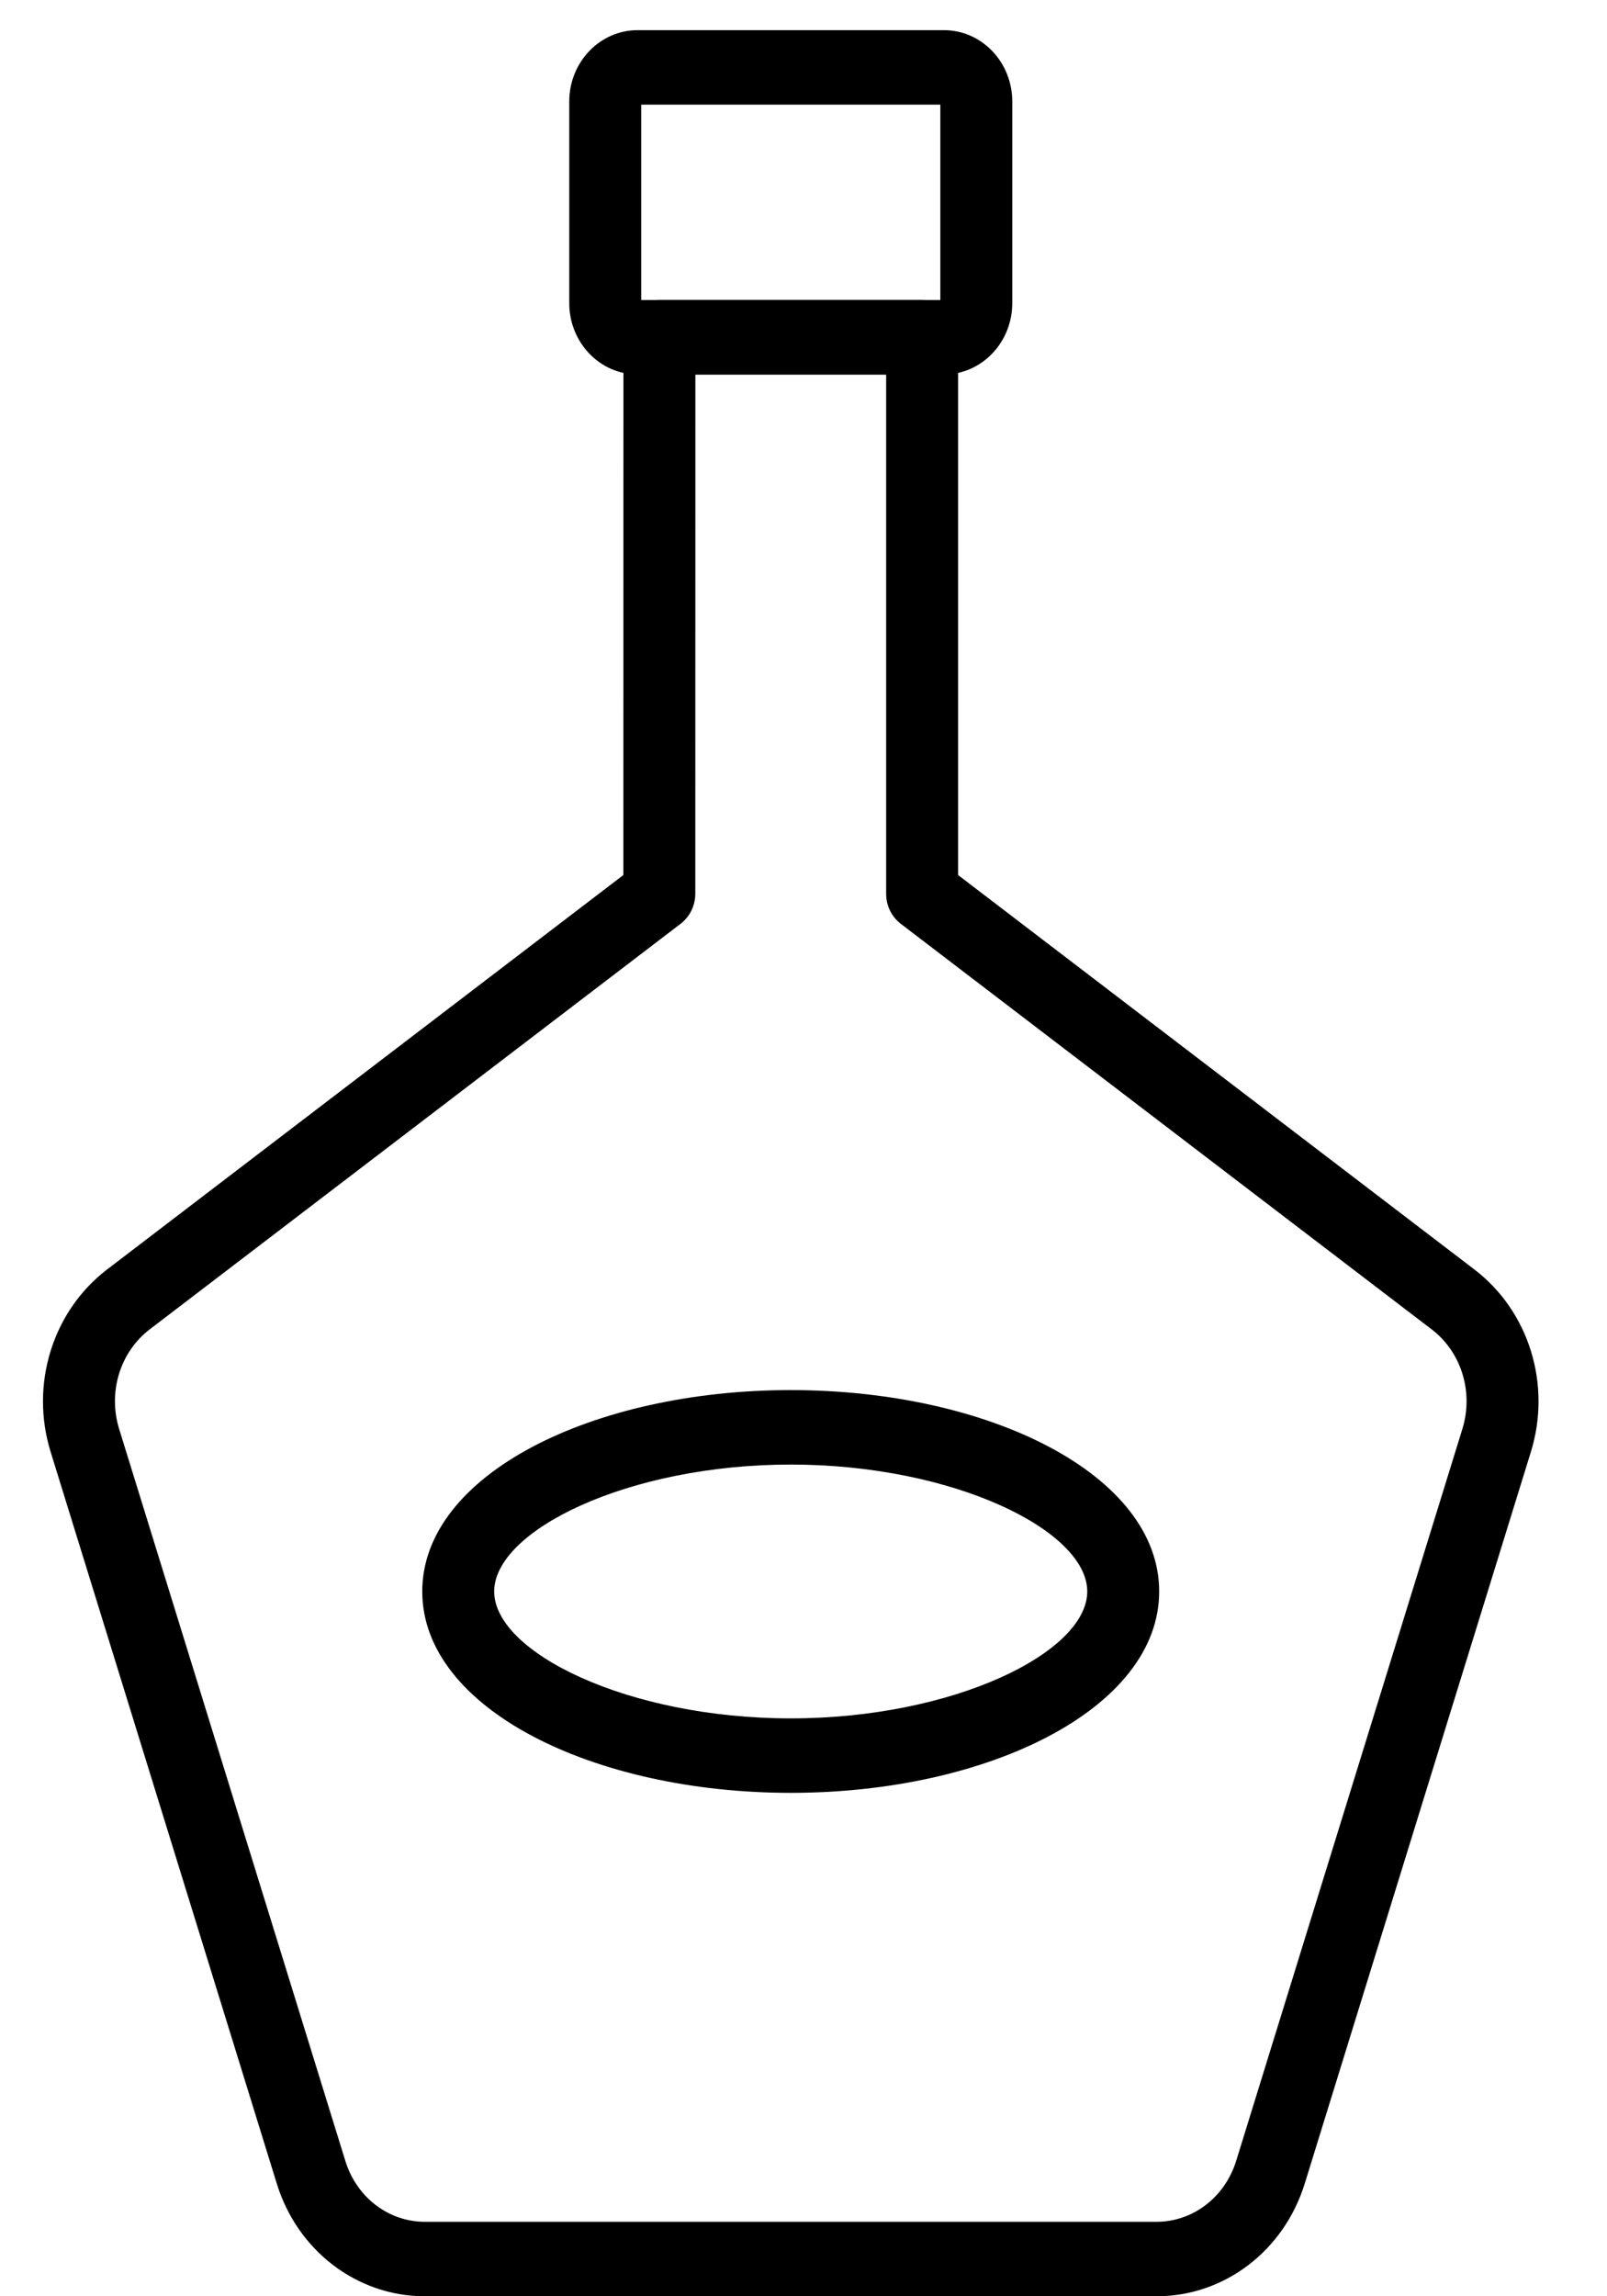 <?xml version="1.0" encoding="UTF-8"?><svg version="1.1" viewBox="0 0 21 30" xmlns="http://www.w3.org/2000/svg" xmlns:xlink="http://www.w3.org/1999/xlink"><!--Generated by IJSVG (https://github.com/curthard89/IJSVG)--><g transform="matrix(1,0,0,1,-185,-90)"><g transform="matrix(1,0,0,1,185,90)"><path fill="#000" stroke="none" d="M8.379,3.92h3.909v-2.553h-3.909v2.553Zm-0.94,-2.595c0,-0.512 0.399,-0.931 0.893,-0.931h4.003c0.495,5.55112e-17 0.893,0.419 0.893,0.931v2.636c0,0.512 -0.399,0.931 -0.893,0.931h-4.003c-0.495,0 -0.893,-0.419 -0.893,-0.931v-2.636Z"></path><path fill="#000" stroke="none" d="M9.087,4.892l-0.001,6.785c-2.704e-05,0.154 -0.071,0.299 -0.191,0.391l-6.938,5.299c-0.388,0.297 -0.549,0.82 -0.4,1.302l2.955,9.56c0.147,0.479 0.565,0.798 1.04,0.798h9.561c0.475,0 0.894,-0.319 1.042,-0.799l2.955,-9.559c0.149,-0.482 -0.013,-1.005 -0.401,-1.301l-6.938,-5.299c-0.12,-0.092 -0.191,-0.237 -0.191,-0.391v-6.785h-2.493Zm6.026,25.108h-9.561c-0.886,0 -1.666,-0.595 -1.936,-1.475l-2.955,-9.559c-0.271,-0.878 0.025,-1.834 0.737,-2.38l6.748,-5.154l0.001,-7.026c4.705e-05,-0.269 0.21,-0.486 0.47,-0.486h3.433c0.26,0 0.47,0.218 0.47,0.486v7.026l6.748,5.154c0.713,0.545 1.009,1.502 0.738,2.38l-2.955,9.559c-0.272,0.881 -1.051,1.475 -1.937,1.475Z"></path><path fill="#000" stroke="none" d="M10.333,22.45c2.128,0 3.875,-0.862 3.875,-1.658c0,-0.796 -1.747,-1.658 -3.875,-1.658c-2.127,0 -3.875,0.862 -3.875,1.658c0,0.796 1.748,1.658 3.875,1.658Zm0,0.973c-2.583,0 -4.815,-1.102 -4.815,-2.631c0,-1.529 2.232,-2.631 4.815,-2.631c2.584,0 4.815,1.101 4.815,2.631c0,1.529 -2.232,2.631 -4.815,2.631Z"></path></g></g></svg>